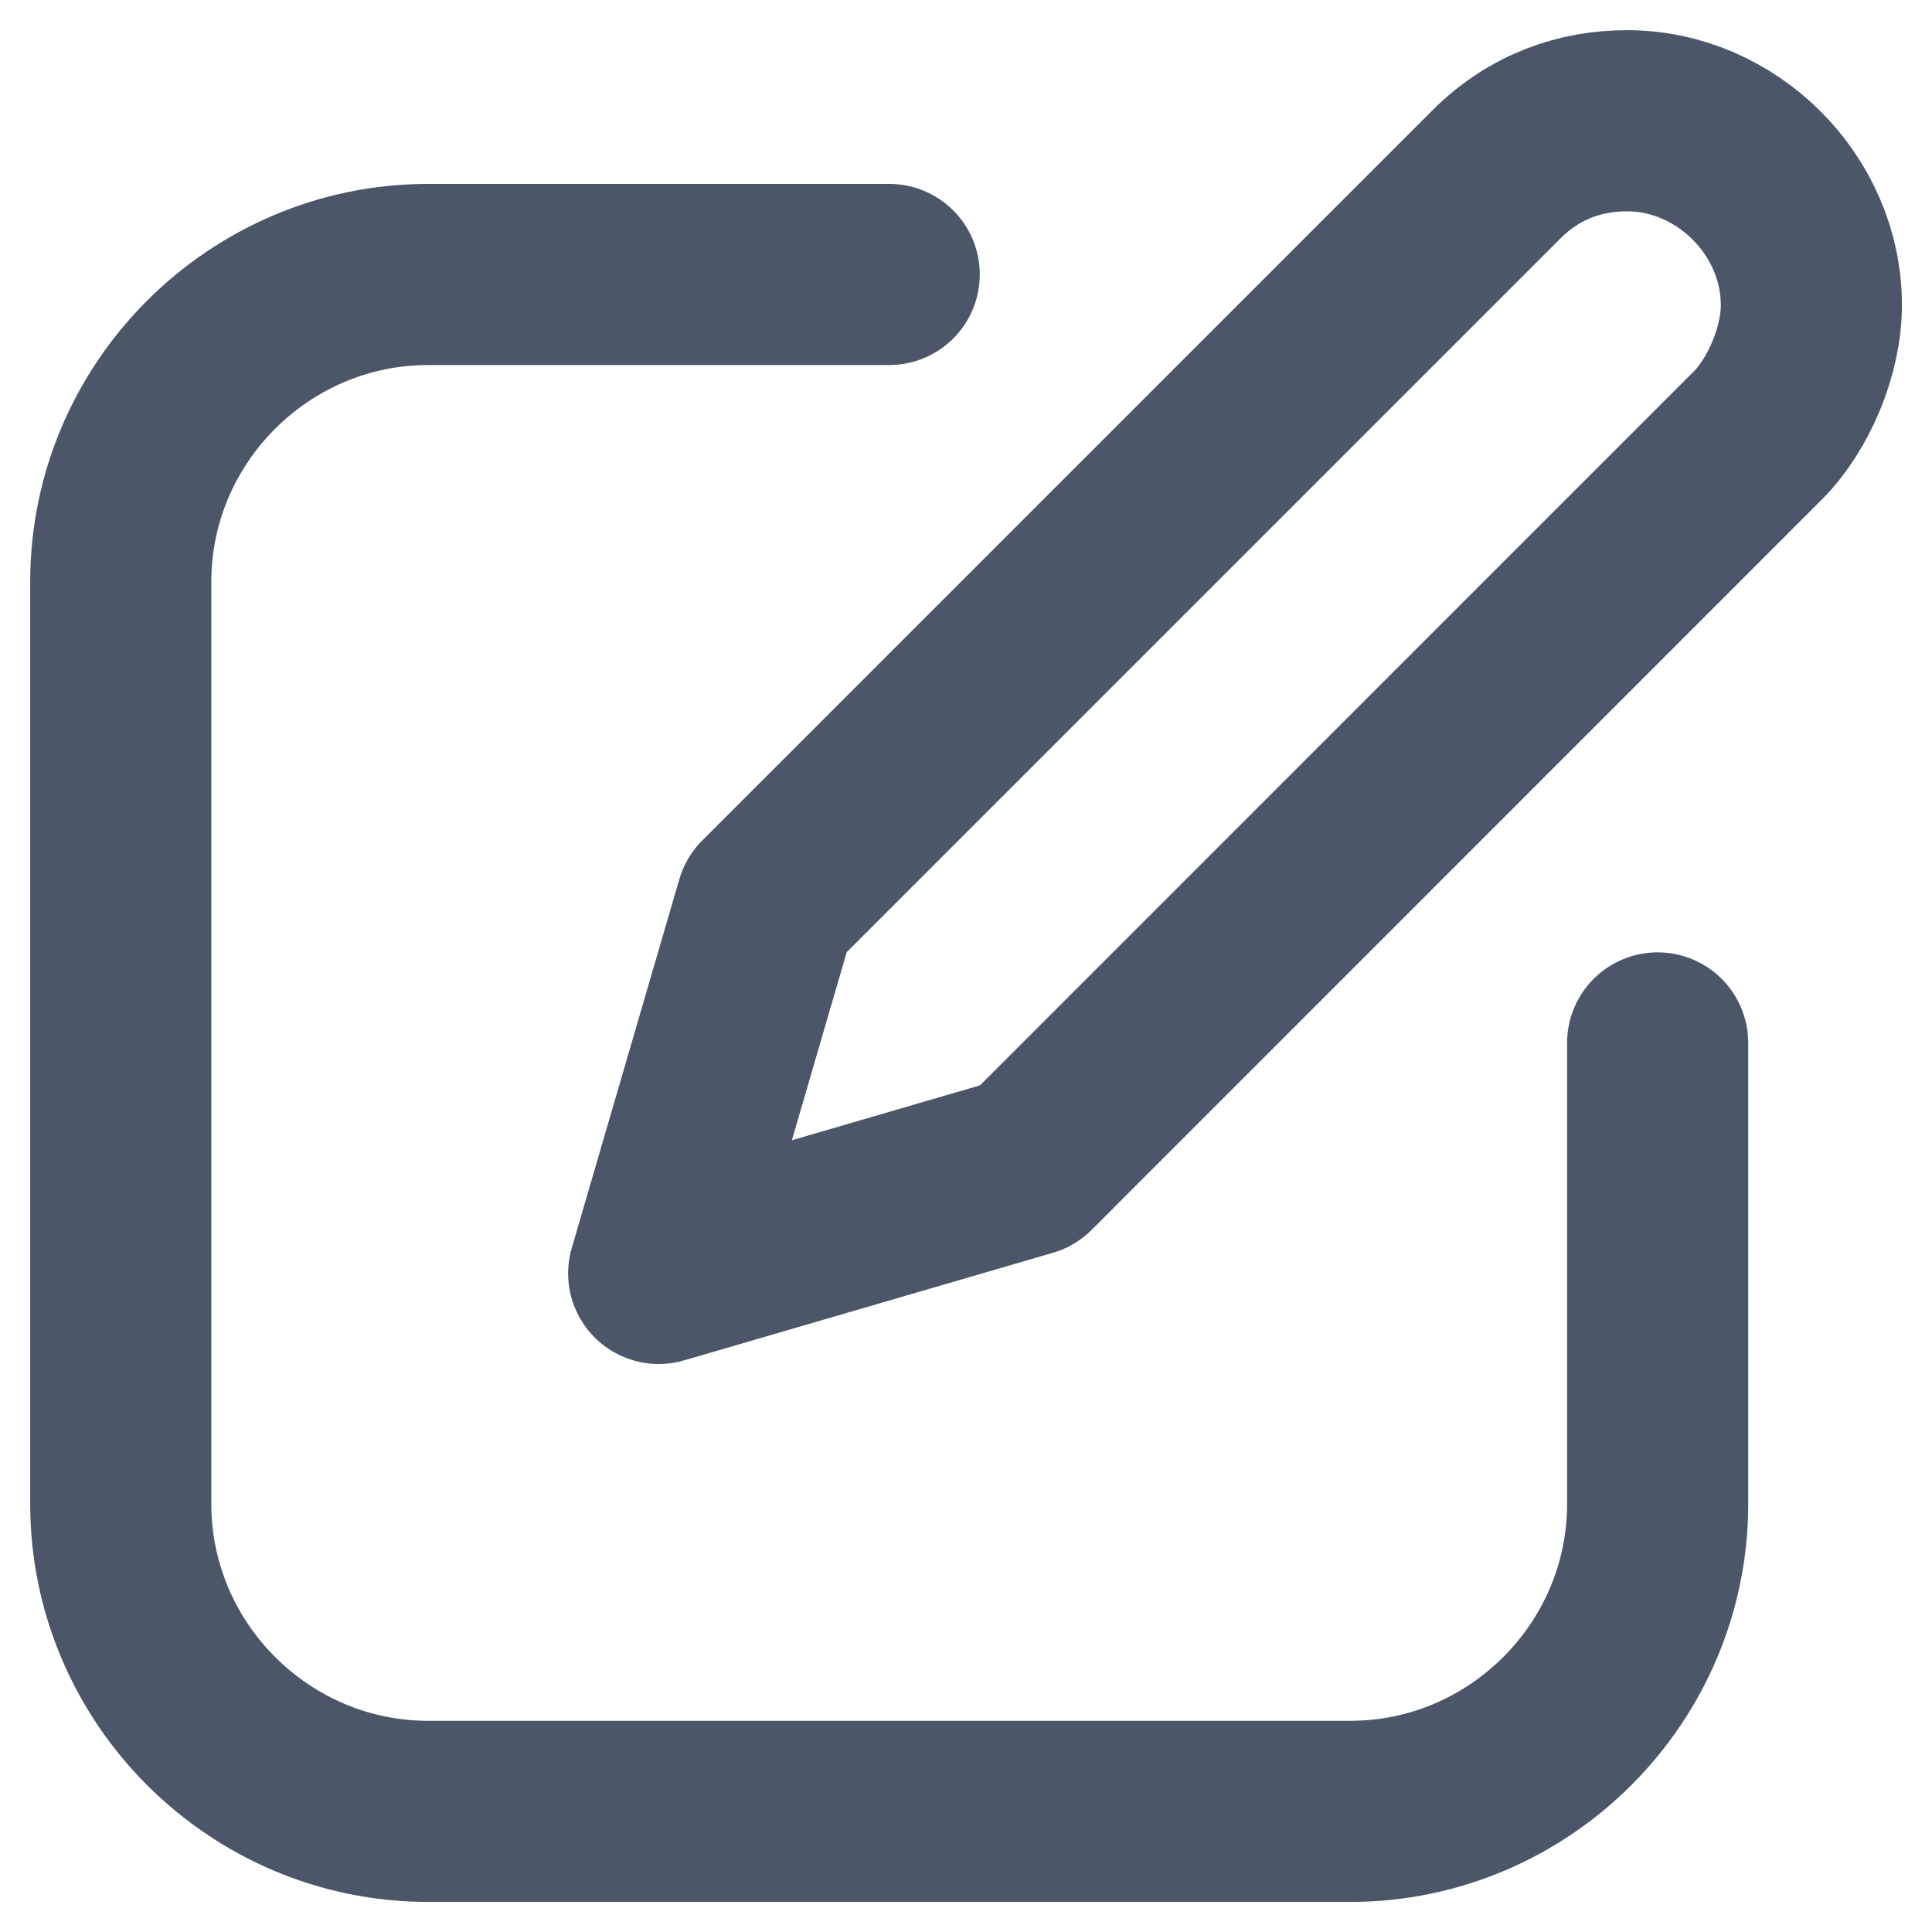 <svg width="16" height="16" viewBox="0 0 16 16" fill="none" xmlns="http://www.w3.org/2000/svg">
<path d="M5.455 10.546L6.346 7.491L12.392 1.445C12.71 1.127 13.092 1 13.474 1C14.301 1 15.001 1.7 15.001 2.527C15.001 2.909 14.81 3.355 14.555 3.609L8.51 9.655L5.455 10.546Z" stroke="#4B5668" stroke-width="1.5" stroke-miterlimit="10" stroke-linecap="round" stroke-linejoin="round"/>
<path d="M7.364 2.273H3.546C2.146 2.273 1 3.418 1 4.818V12.455C1 13.855 2.146 15.001 3.546 15.001H11.182C12.582 15.001 13.728 13.855 13.728 12.455V8.637" stroke="#4B5668" stroke-width="1.5" stroke-miterlimit="10" stroke-linecap="round" stroke-linejoin="round"/>
</svg>
